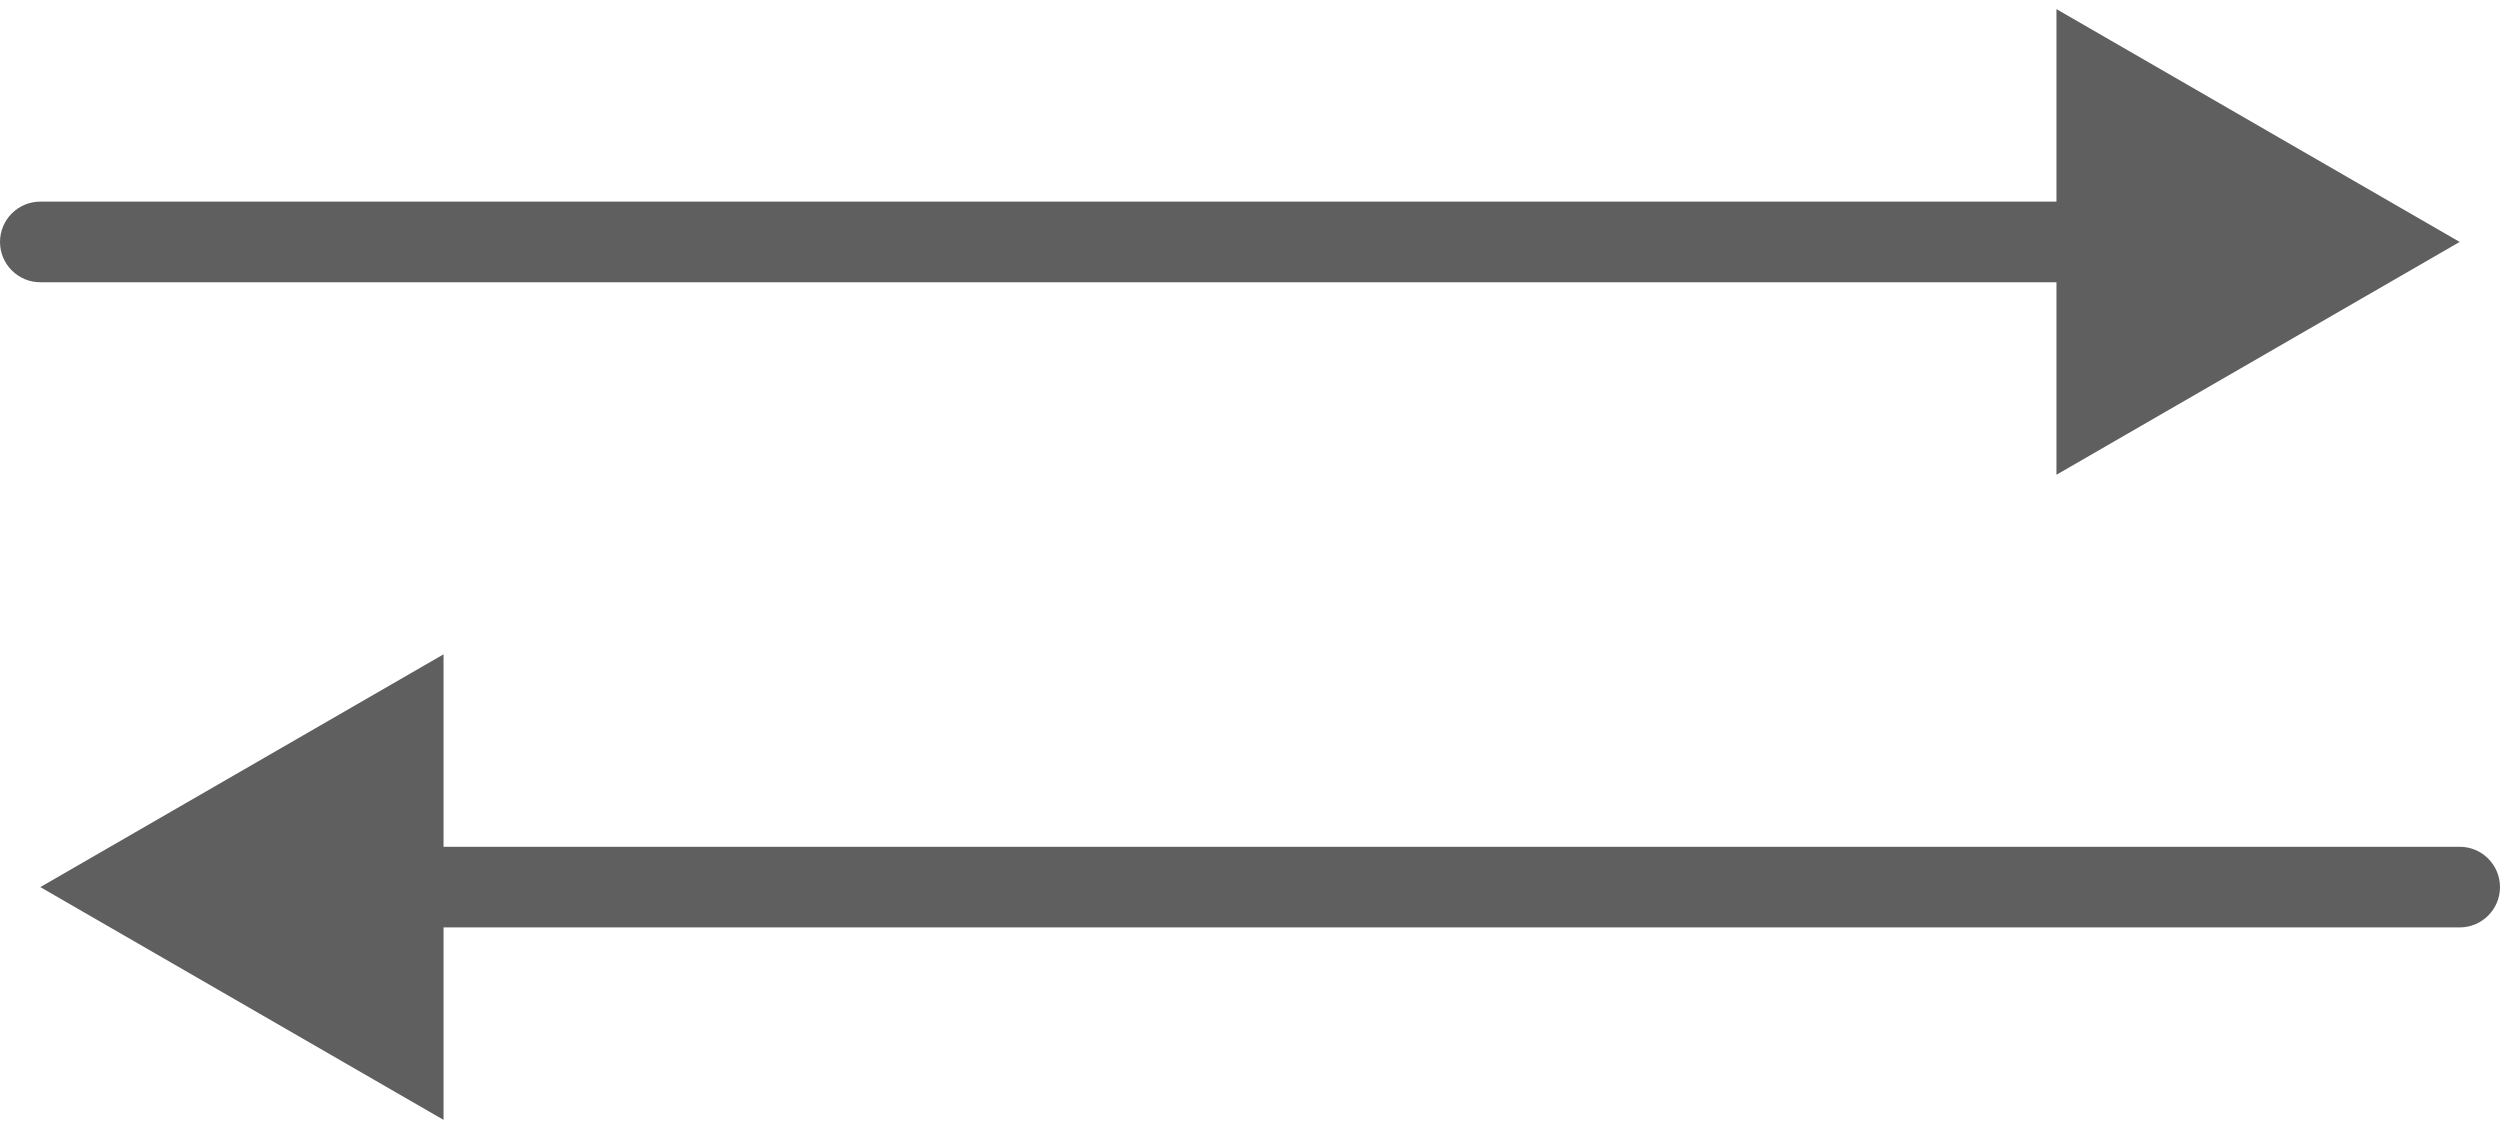 <svg width="62" height="28" viewBox="0 0 62 28" fill="none" xmlns="http://www.w3.org/2000/svg">
<path d="M1 22L11 27.773V16.227L1 22ZM61 23C61.552 23 62 22.552 62 22C62 21.448 61.552 21 61 21V23ZM10 23H61V21H10V23Z" fill="#605F5F"/>
<path d="M1 5C0.448 5 0 5.448 0 6C0 6.552 0.448 7 1 7V5ZM61 6L51 0.226V11.774L61 6ZM1 7H52V5H1V7Z" fill="#605F5F"/>
</svg>
